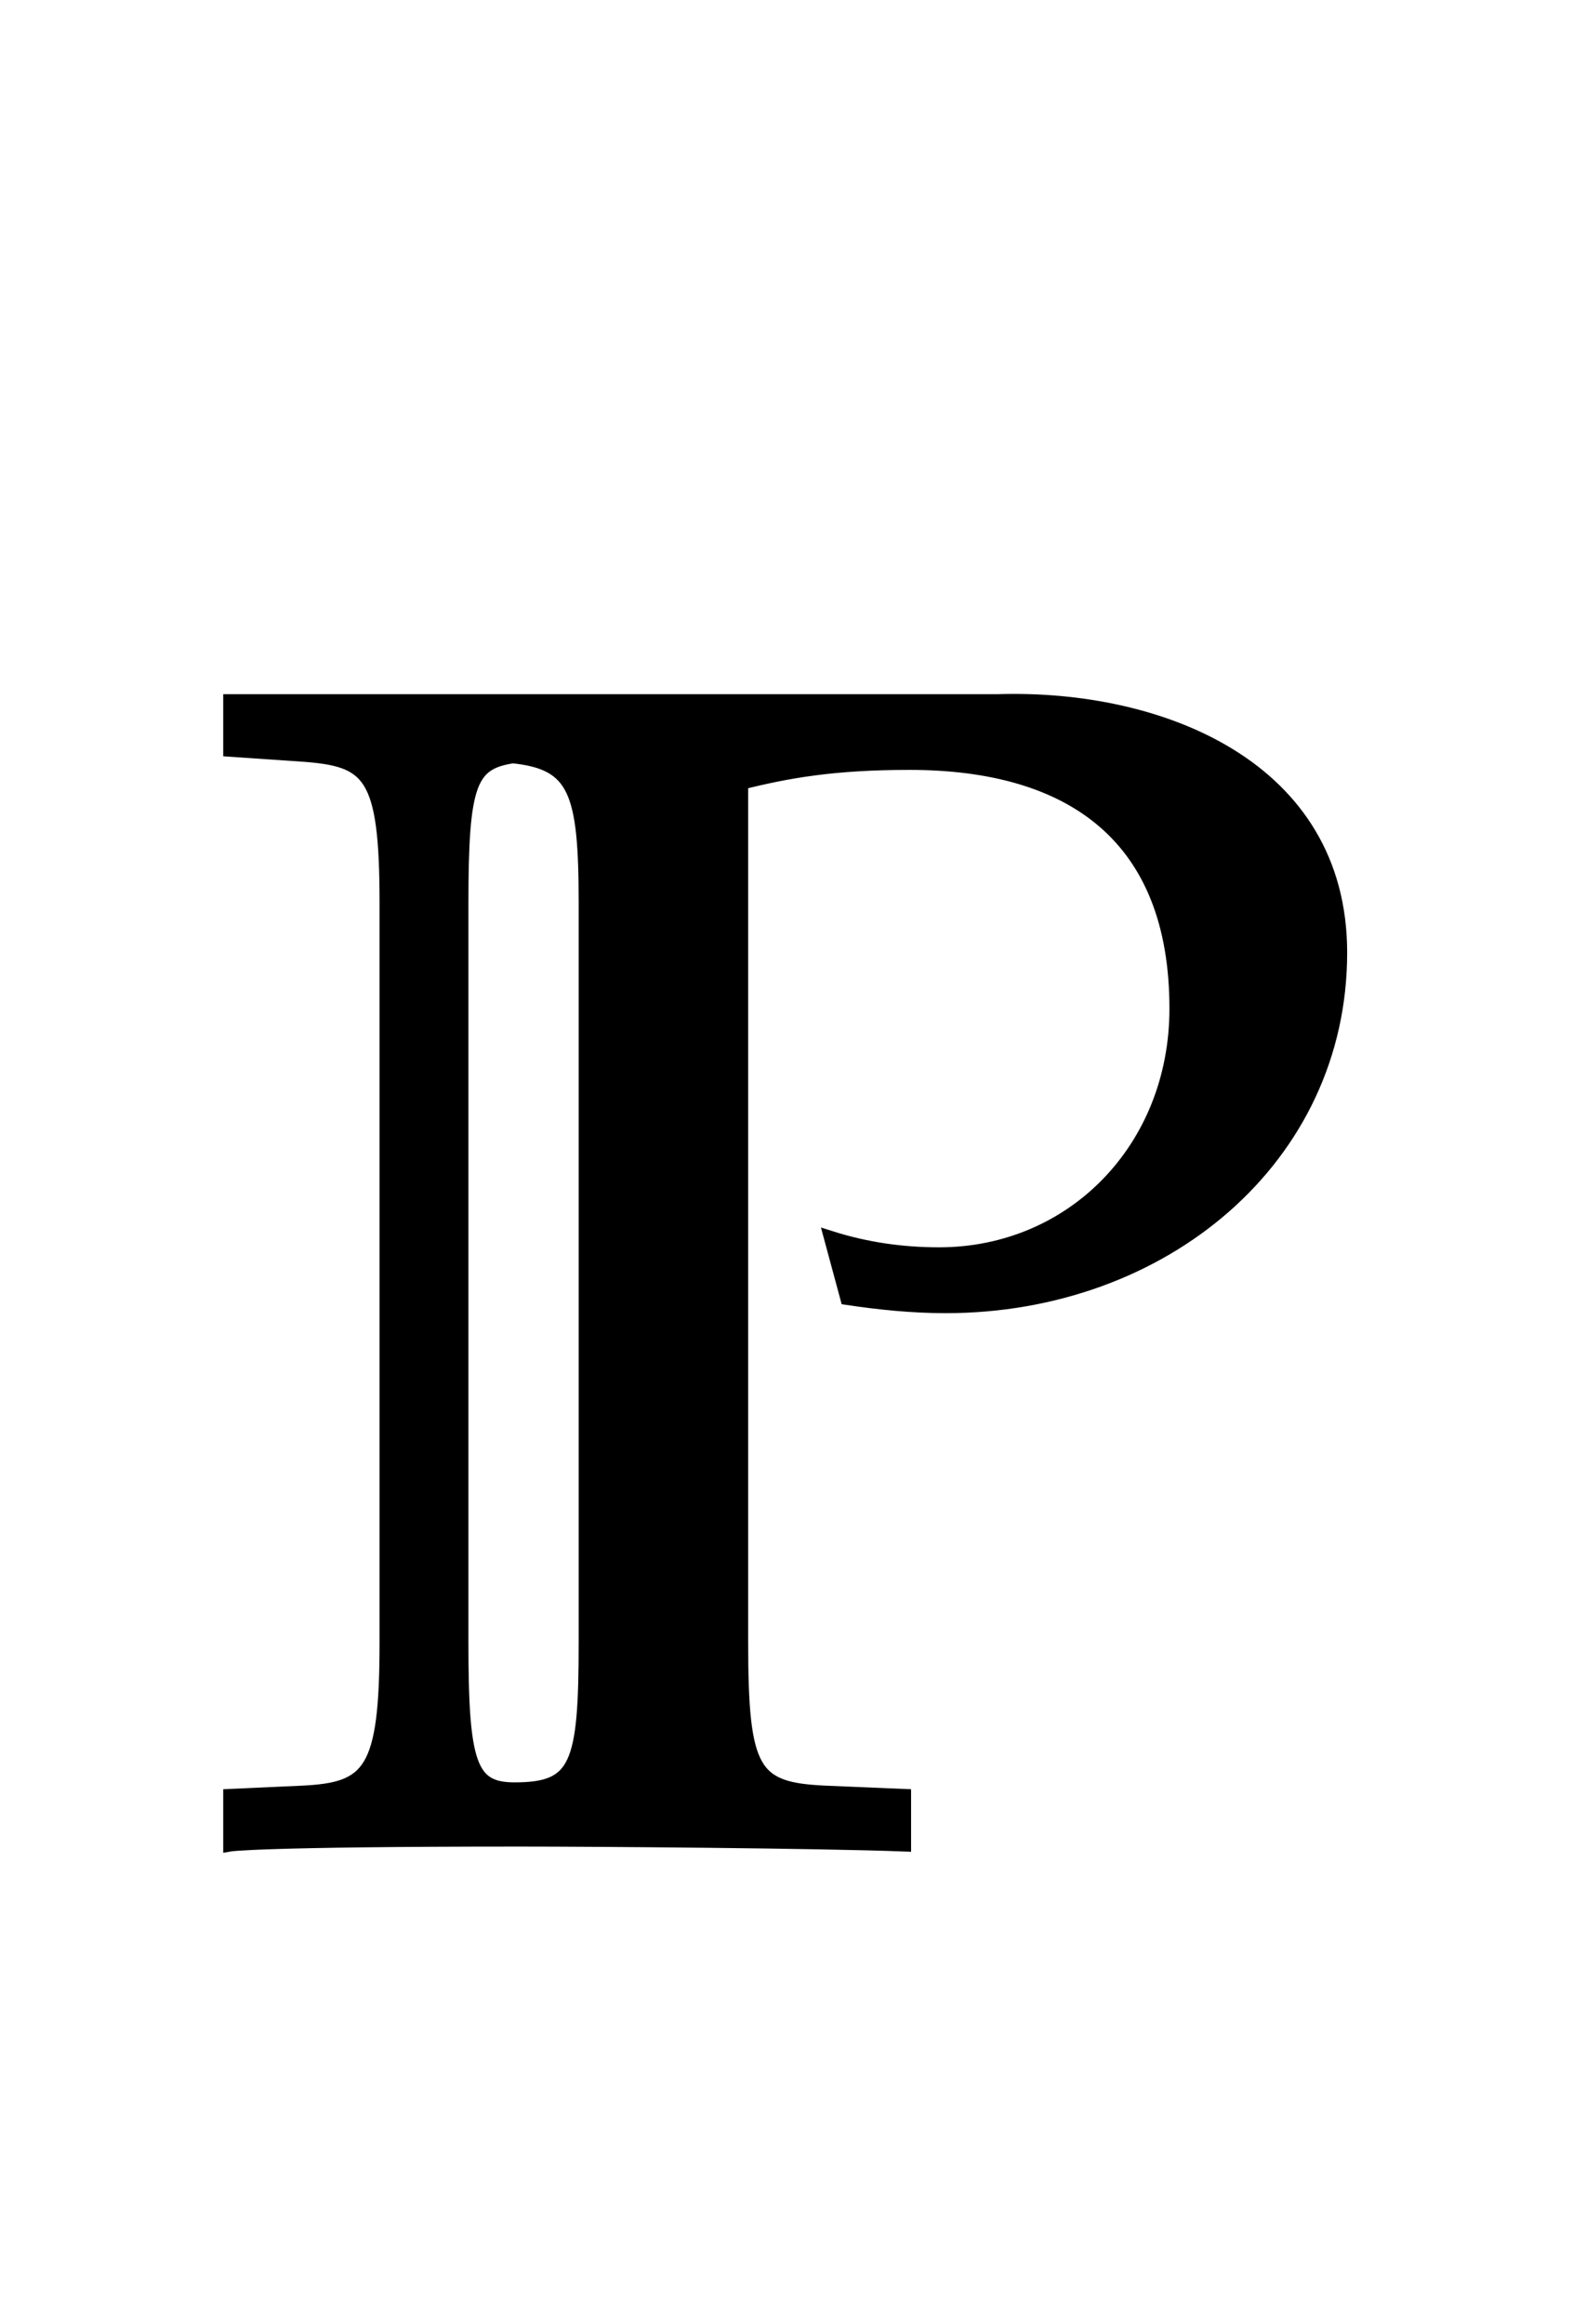 ﻿<svg xmlns="http://www.w3.org/2000/svg" width="16.25" height="24" style="width:16.25px;height:24px;font-family:Asana-Math, Asana;background:transparent;"><g><g><g style="transform:matrix(1,0,0,1,2,19);"><path d="M432 -3L432 27L384 29C340 31 333 41 333 120L333 642C361 649 389 654 435 654C534 654 597 609 597 505C597 420 534 356 453 356C431 356 409 359 387 366L397 329C417 326 437 324 457 324C589 324 697 414 697 539C697 652 587 695 489 692L22 692L22 662L66 659C107 656 117 648 117 569L117 120C117 41 107 31 66 29L22 27L22 -3C22 -3 39 0 198 0C244 0 380 -1 432 -3ZM195 31C168 31 163 46 163 120L163 569C163 642 168 654 194 658C232 654 238 637 238 569L238 120C238 45 233 31 195 31Z" stroke="rgb(0, 0, 0)" stroke-width="8" fill="rgb(0, 0, 0)" style="transform:matrix(0.017,0,0,-0.017,0,0);"></path></g></g></g></svg>